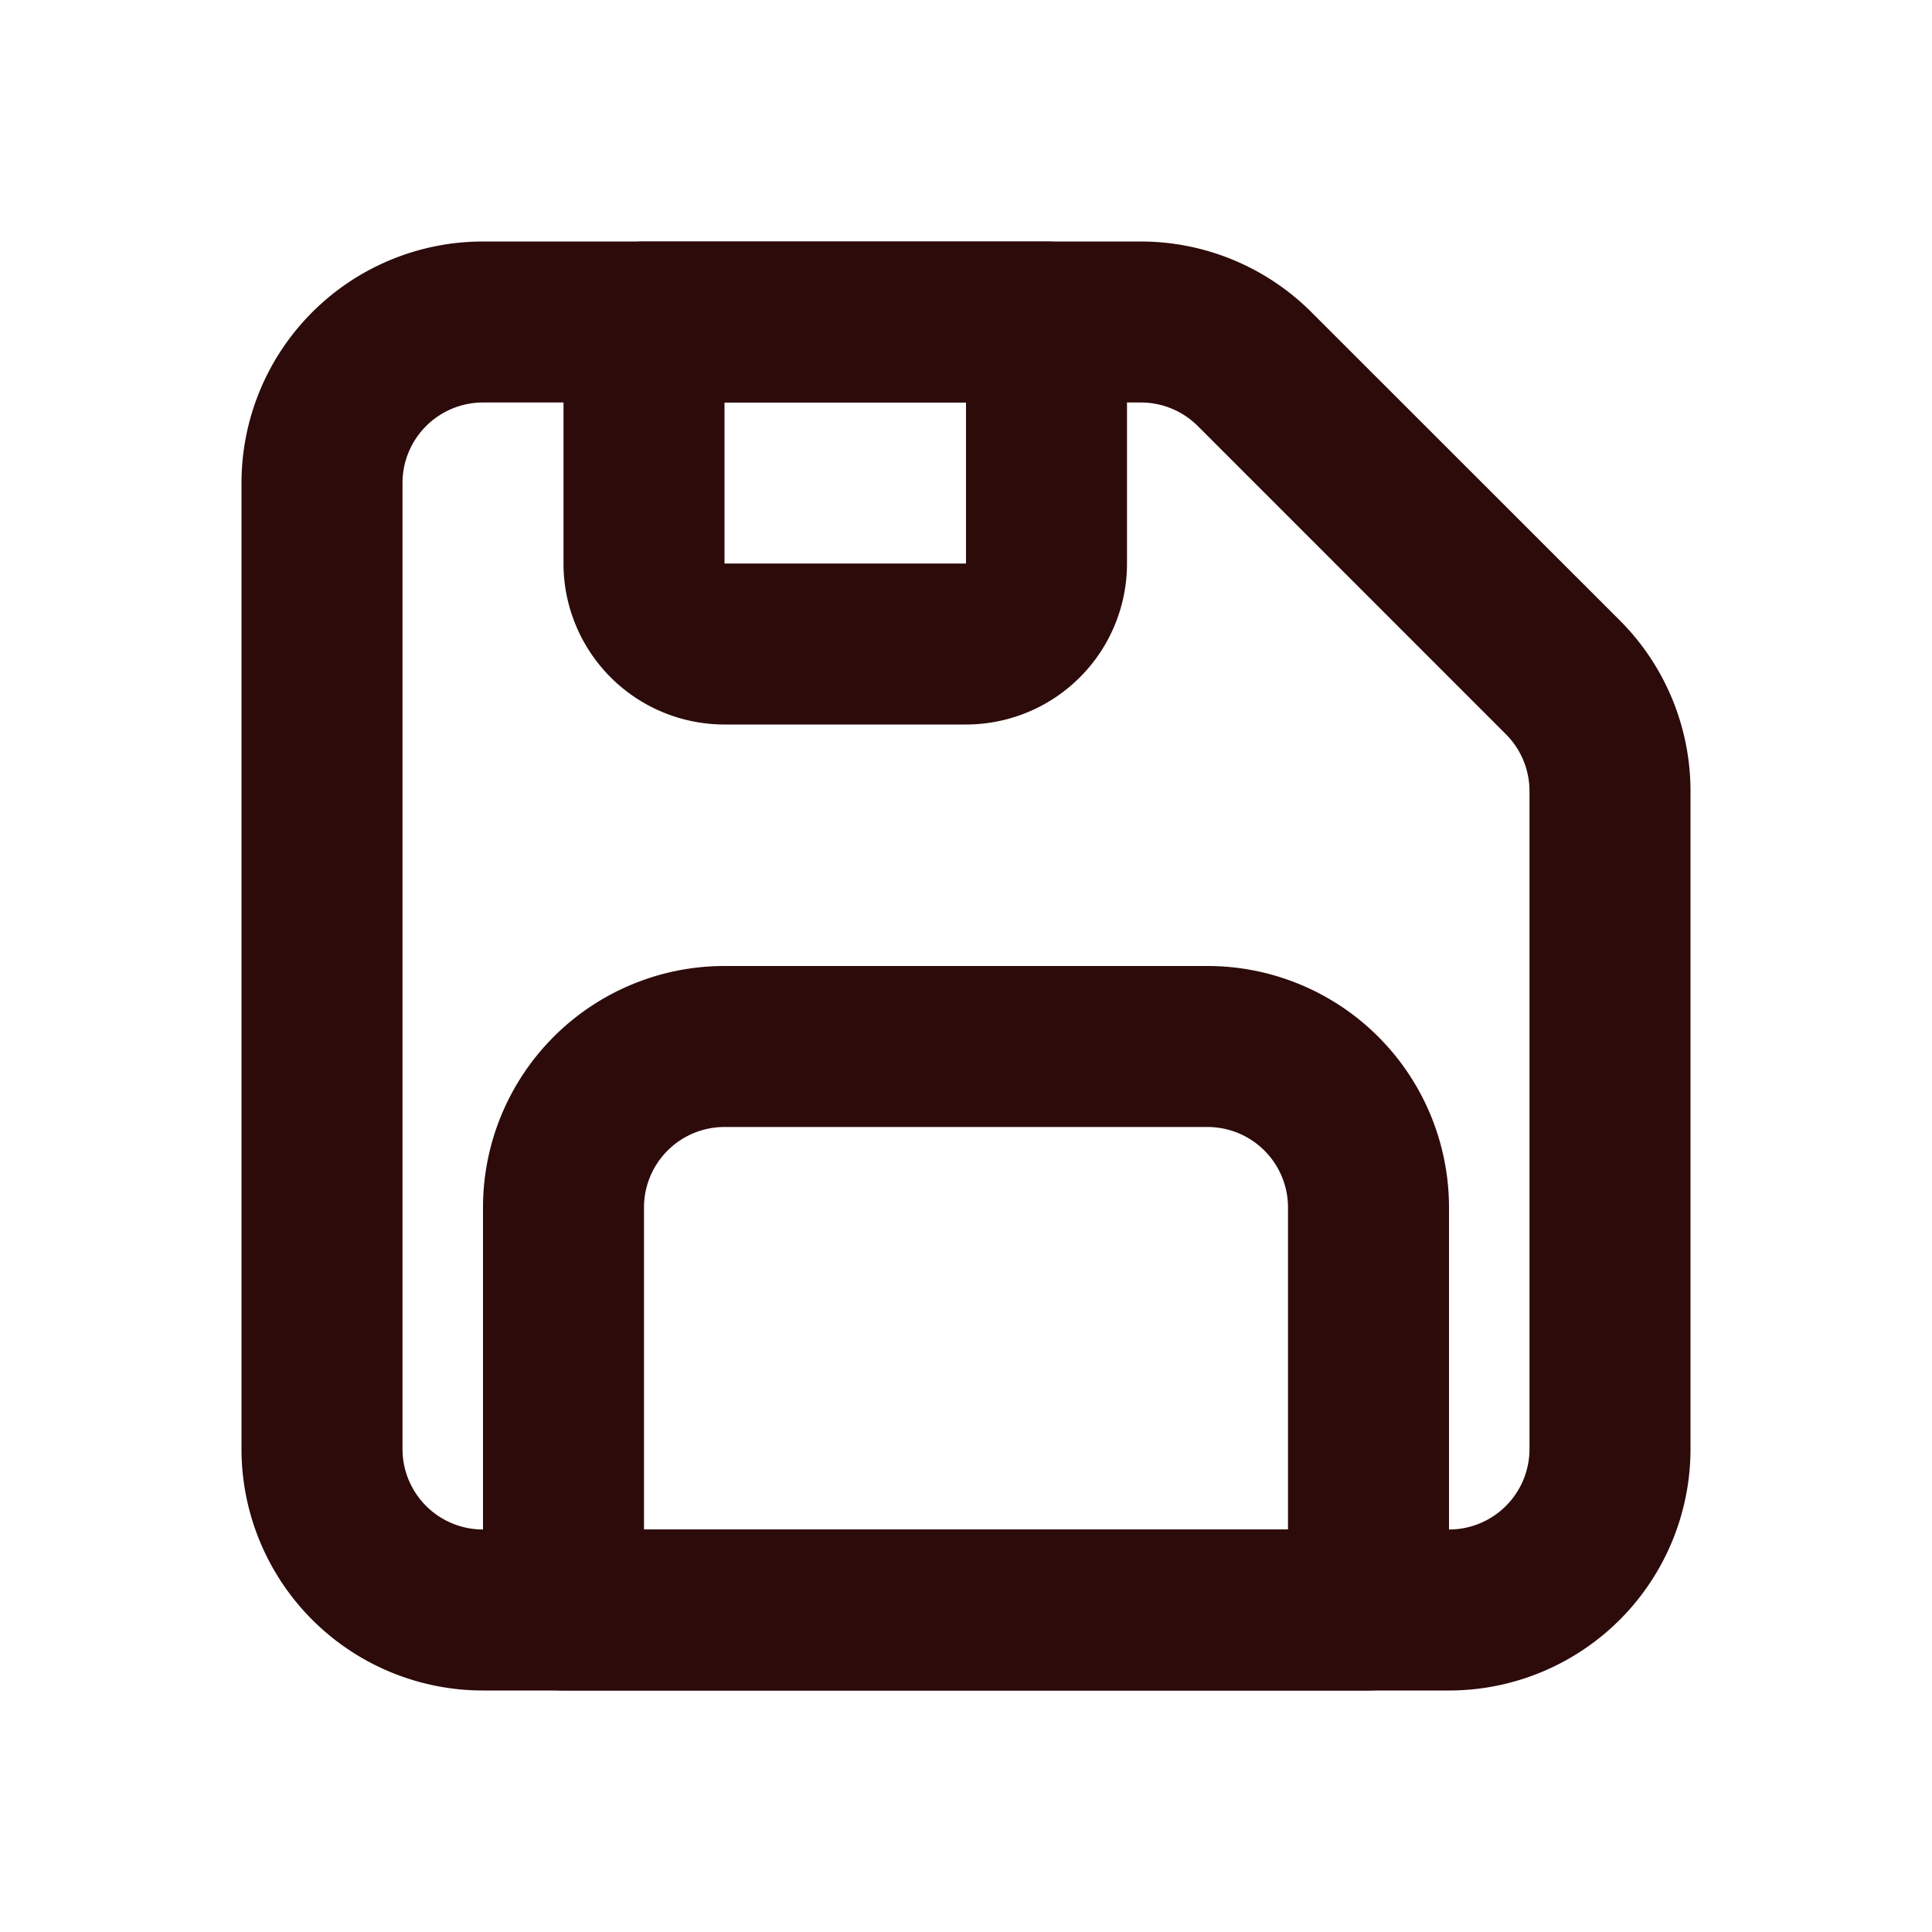<svg width="48" height="48" fill="#2d0b0b" viewBox="0 0 24 24" xmlns="http://www.w3.org/2000/svg">
<path fill-rule="evenodd" d="M6 5a1 1 0 0 0-1 1v12a1 1 0 0 0 1 1h12a1 1 0 0 0 1-1V9.828a1 1 0 0 0-.293-.707L14.88 5.293A1 1 0 0 0 14.172 5H6ZM3 6a3 3 0 0 1 3-3h8.172a3 3 0 0 1 2.12.879l3.83 3.828A3 3 0 0 1 21 9.828V18a3 3 0 0 1-3 3H6a3 3 0 0 1-3-3V6Z" clip-rule="evenodd"></path>
<path fill-rule="evenodd" d="M7 4a1 1 0 0 1 1-1h5a1 1 0 0 1 1 1v3a2 2 0 0 1-2 2H9a2 2 0 0 1-2-2V4Zm2 1v2h3V5H9Z" clip-rule="evenodd"></path>
<path fill-rule="evenodd" d="M6 15a3 3 0 0 1 3-3h6a3 3 0 0 1 3 3v5a1 1 0 0 1-1 1H7a1 1 0 0 1-1-1v-5Zm3-1a1 1 0 0 0-1 1v4h8v-4a1 1 0 0 0-1-1H9Z" clip-rule="evenodd"></path>
</svg>